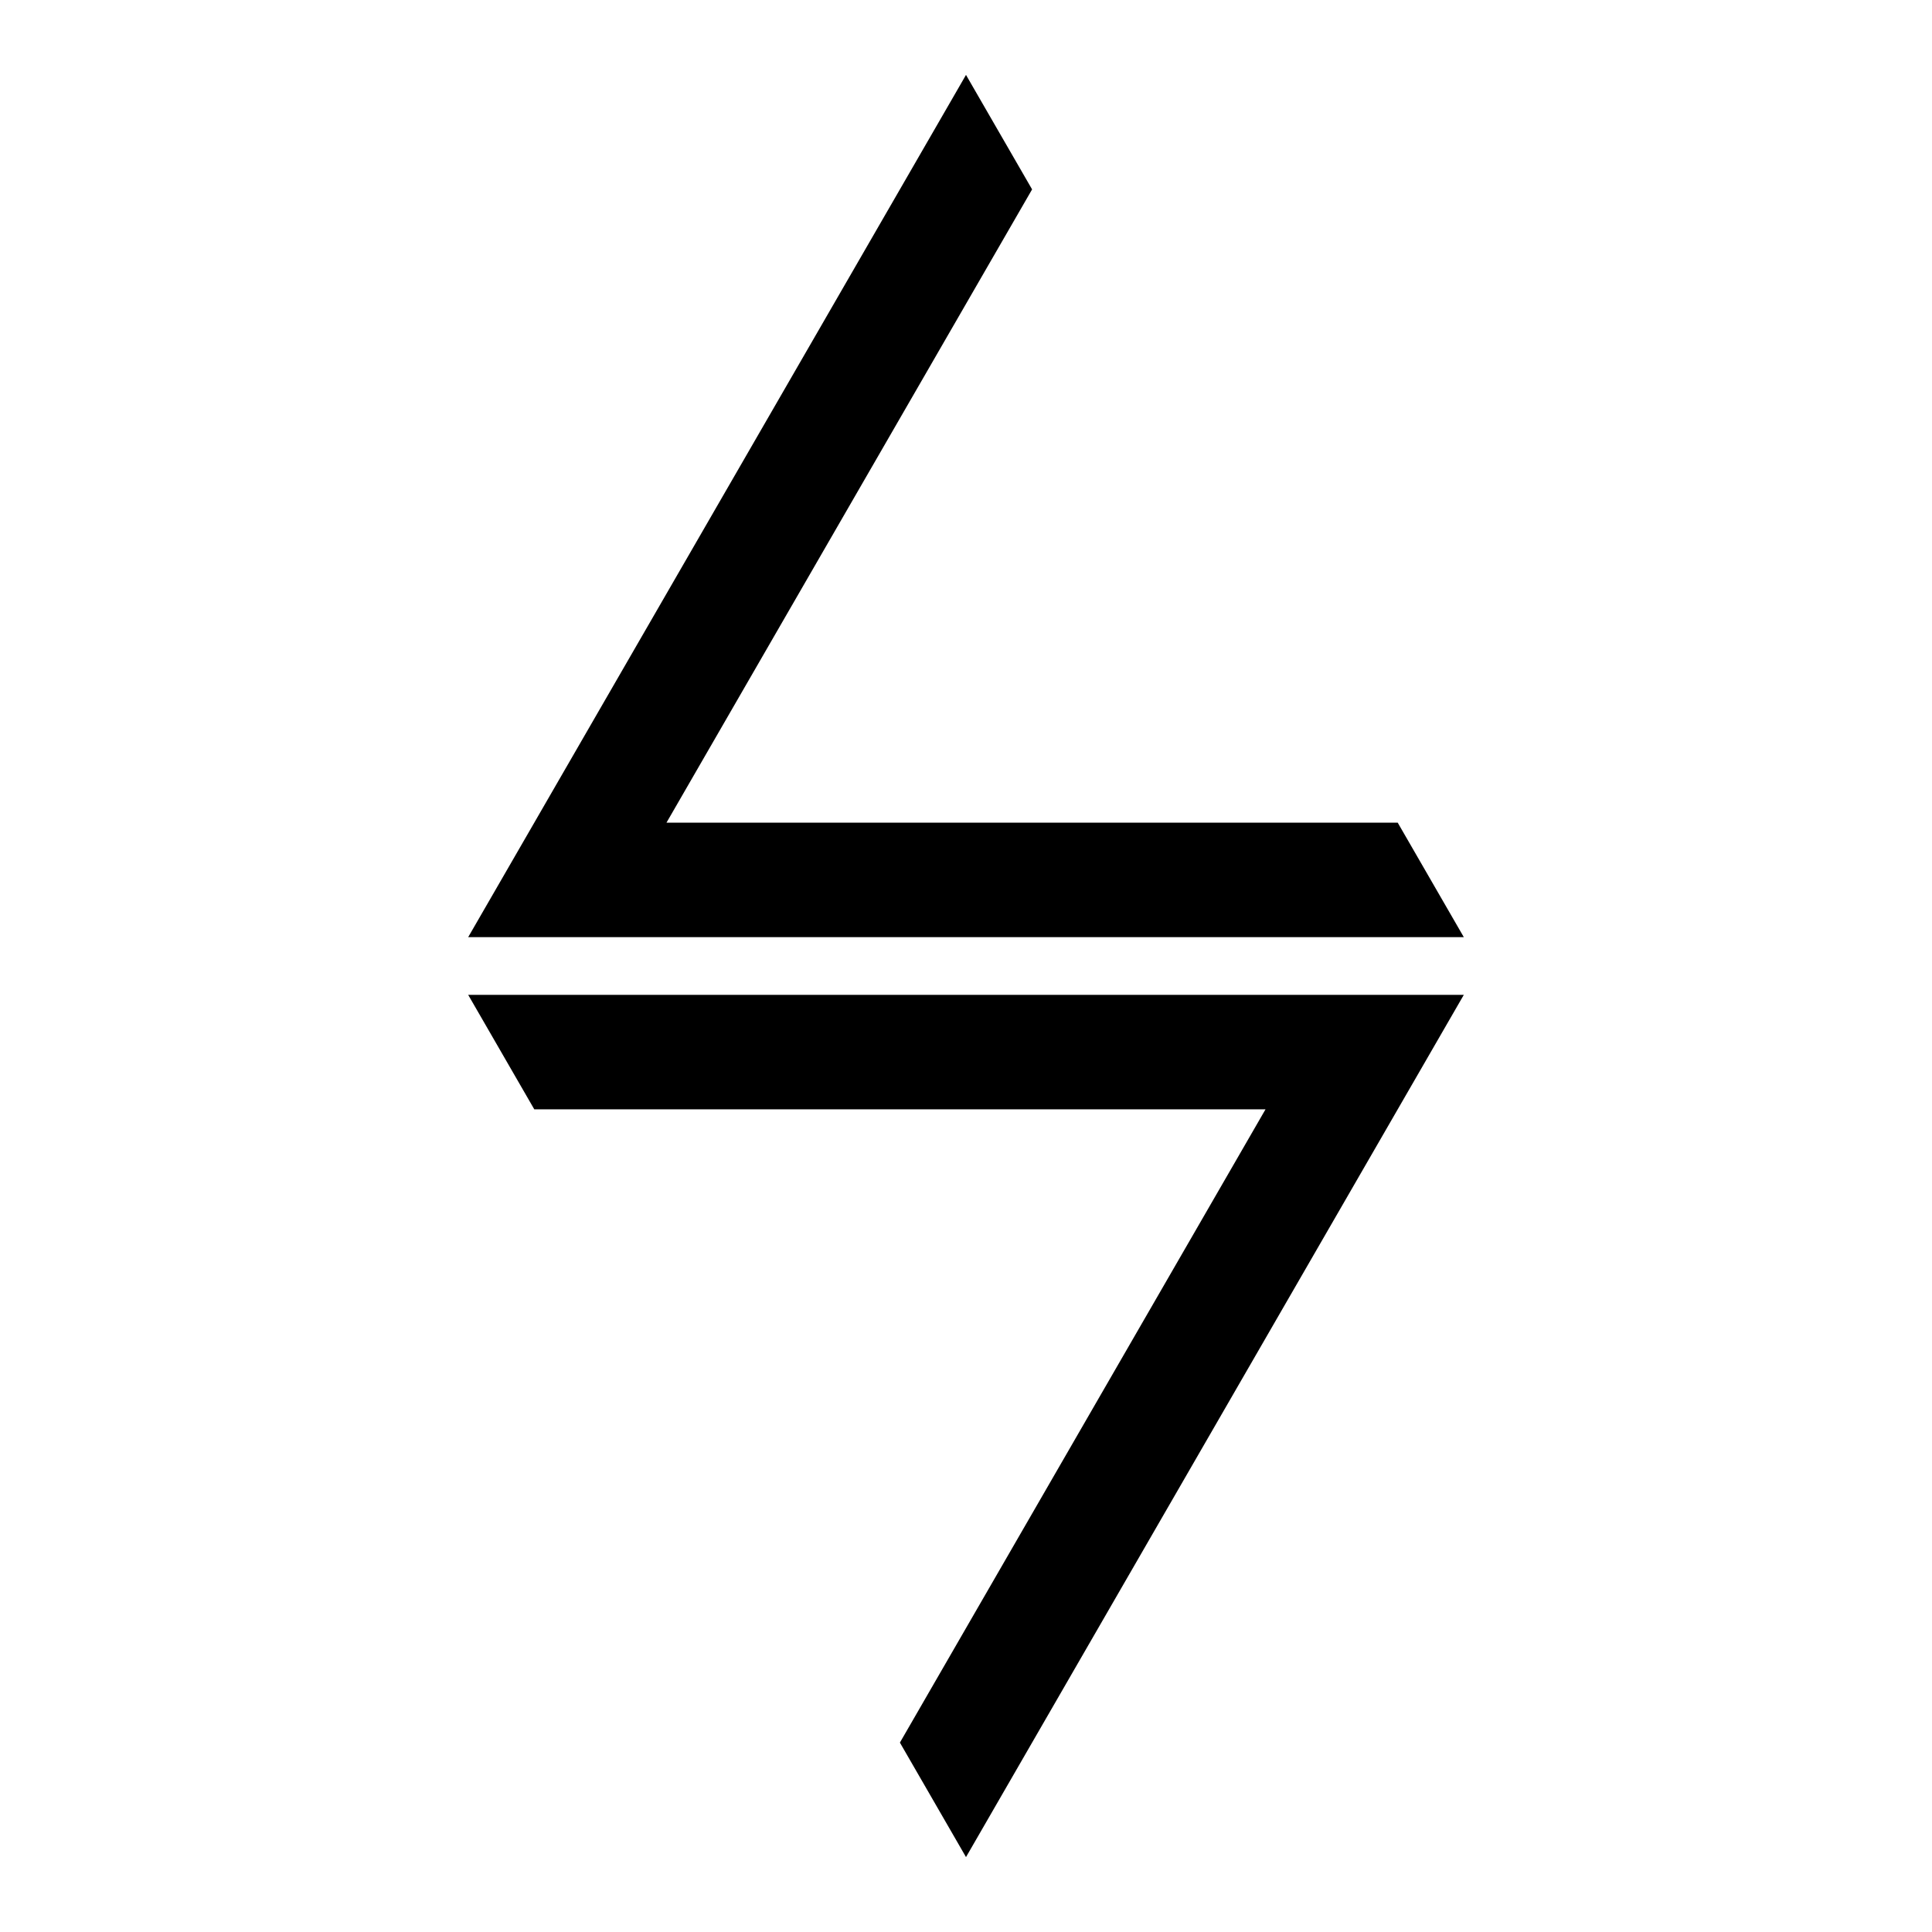 <svg xmlns="http://www.w3.org/2000/svg" viewBox="0 0 1080 1080"><polygon points="781.332 459.875 372.568 459.875 576.95 105.876 540 41.875 261.717 523.875 818.283 523.876 781.332 459.875"/><polygon points="298.668 620.125 707.432 620.125 503.05 974.124 540 1038.125 818.283 556.125 261.717 556.124 298.668 620.125"/></svg>